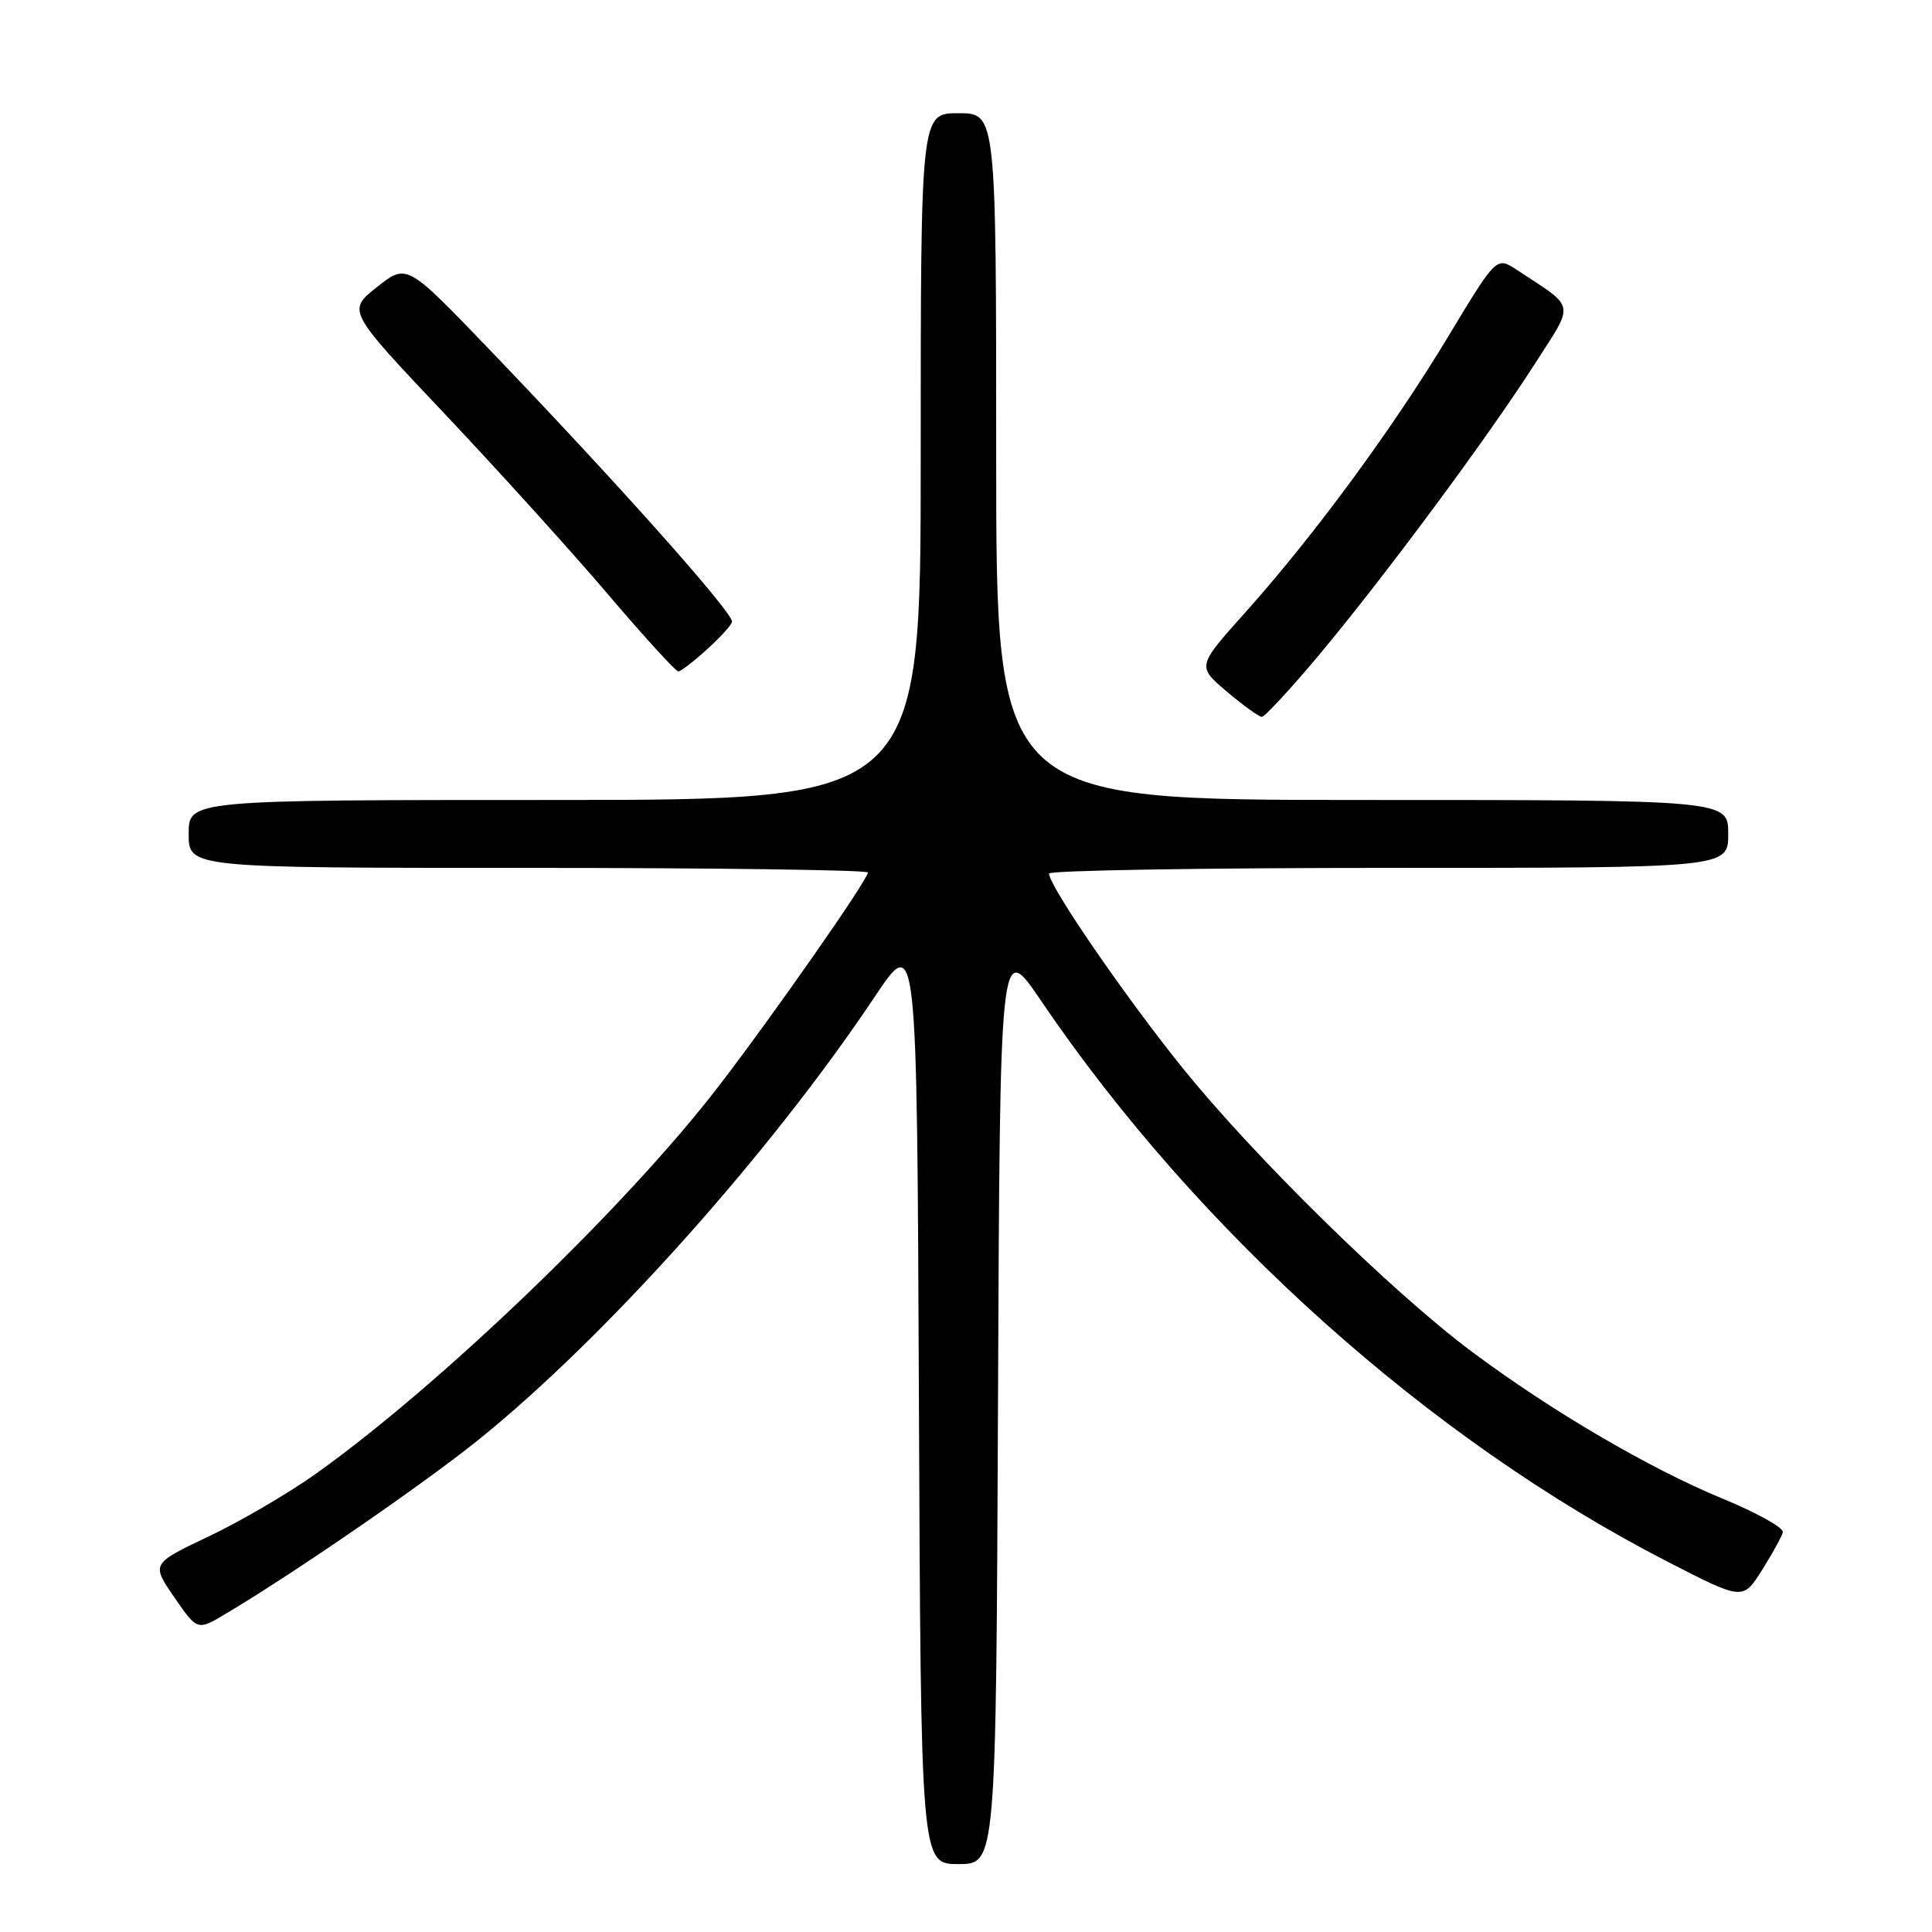 <?xml version="1.0" encoding="UTF-8" standalone="no"?>
<!DOCTYPE svg PUBLIC "-//W3C//DTD SVG 1.1//EN" "http://www.w3.org/Graphics/SVG/1.1/DTD/svg11.dtd" >
<svg xmlns="http://www.w3.org/2000/svg" xmlns:xlink="http://www.w3.org/1999/xlink" version="1.1" viewBox="0 0 256 256">
 <g >
 <path fill="currentColor"
d=" M 132.24 185.79 C 132.50 124.58 132.50 124.58 137.90 132.54 C 158.68 163.20 189.41 190.73 220.94 206.92 C 230.94 212.06 230.94 212.06 233.46 208.07 C 234.84 205.88 236.09 203.61 236.24 203.03 C 236.38 202.45 232.78 200.44 228.23 198.57 C 218.52 194.56 205.50 186.93 195.01 179.09 C 184.47 171.23 166.21 153.31 156.69 141.50 C 149.07 132.05 139.00 117.39 139.00 115.75 C 139.00 115.34 159.25 115.00 184.00 115.00 C 229.00 115.00 229.00 115.00 229.00 110.50 C 229.00 106.00 229.00 106.00 180.50 106.00 C 132.00 106.00 132.00 106.00 132.00 60.50 C 132.00 15.00 132.00 15.00 127.00 15.00 C 122.00 15.00 122.00 15.00 122.00 60.50 C 122.00 106.00 122.00 106.00 73.50 106.00 C 25.00 106.00 25.00 106.00 25.00 110.50 C 25.00 115.00 25.00 115.00 70.00 115.00 C 94.75 115.00 115.00 115.28 115.00 115.61 C 115.00 116.57 102.41 134.59 95.17 144.00 C 82.99 159.84 58.46 183.43 41.90 195.25 C 38.28 197.83 31.88 201.58 27.68 203.57 C 20.04 207.20 20.04 207.20 23.09 211.64 C 26.15 216.07 26.15 216.07 29.82 213.89 C 38.96 208.46 56.20 196.59 63.50 190.70 C 80.29 177.15 102.08 152.77 115.89 132.10 C 121.50 123.70 121.50 123.70 121.76 185.35 C 122.02 247.00 122.02 247.00 127.00 247.00 C 131.98 247.00 131.98 247.00 132.24 185.79 Z  M 174.81 86.75 C 183.42 76.46 197.22 57.85 203.42 48.14 C 208.68 39.92 208.88 40.96 200.96 35.74 C 198.29 33.99 198.29 33.99 191.91 44.57 C 184.50 56.86 174.11 70.98 165.01 81.15 C 158.61 88.29 158.61 88.29 162.55 91.63 C 164.72 93.47 166.81 94.98 167.20 94.99 C 167.58 94.99 171.01 91.29 174.81 86.75 Z  M 93.75 85.98 C 95.54 84.36 97.00 82.73 97.00 82.37 C 97.00 81.03 81.44 63.58 64.75 46.21 C 53.90 34.91 53.90 34.91 49.95 38.04 C 46.00 41.17 46.00 41.17 58.92 54.83 C 66.02 62.35 75.76 73.11 80.56 78.75 C 85.36 84.39 89.56 88.99 89.89 88.97 C 90.23 88.95 91.96 87.61 93.75 85.98 Z "/>
</g>
</svg>